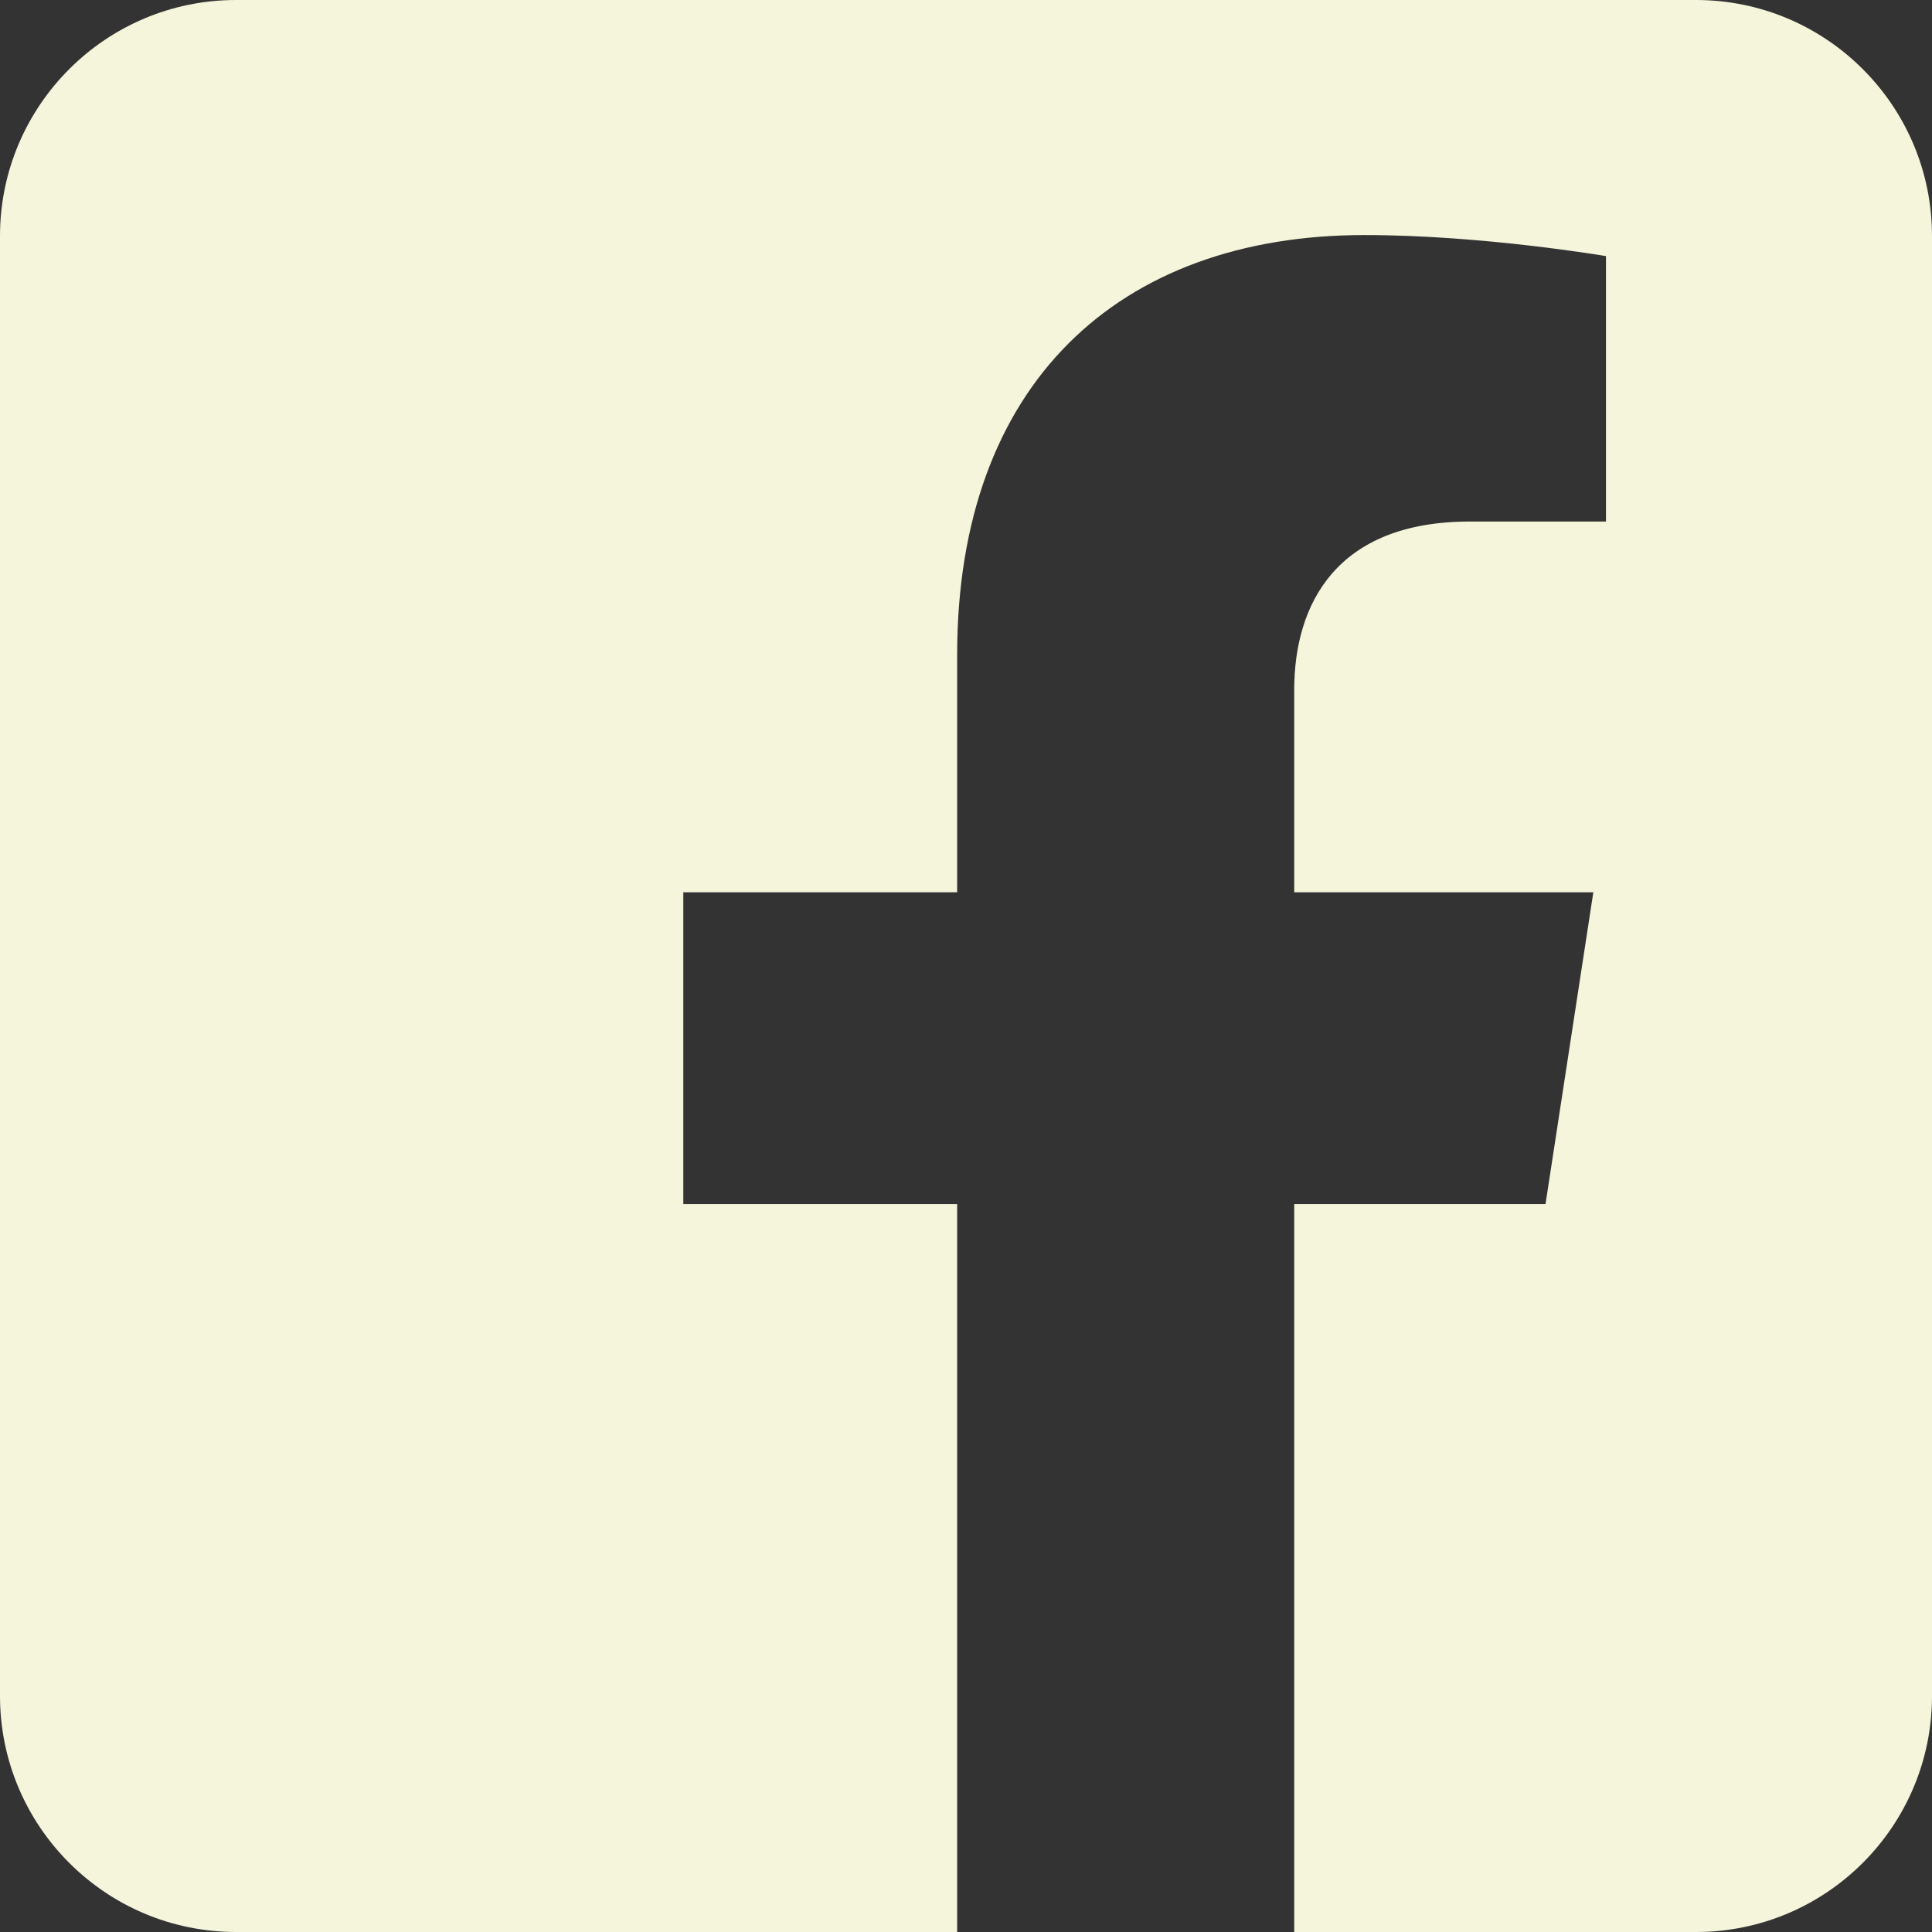 <svg width="68" height="68" viewBox="0 0 68 68" fill="none" xmlns="http://www.w3.org/2000/svg">
<rect x="0" y="0" width="68" height="68" fill="#333333" stroke="none"/>
<g id="Frame" clip-path="url(#clip0_80_469)">
<path id="Vector" fill-rule="evenodd" clip-rule="evenodd" d="M59.692 0C64.277 0 68 3.723 68 8.308V59.692C68 64.277 64.277 68 59.692 68H45.552V42.379H54.397L56.08 31.405H45.552V24.284C45.552 21.282 47.022 18.356 51.738 18.356H56.525V9.014C56.525 9.014 52.181 8.273 48.027 8.273C39.356 8.273 33.689 13.528 33.689 23.042V31.405H24.05V42.379H33.689V68H8.308C3.723 68 0 64.277 0 59.692V8.308C0 3.723 3.723 0 8.308 0L59.692 0Z" fill="#F5F5DC"/>
</g>
<defs>
<clipPath id="clip0_80_469">
<rect width="68" height="68" fill="white"/>
</clipPath>
</defs>
</svg>
